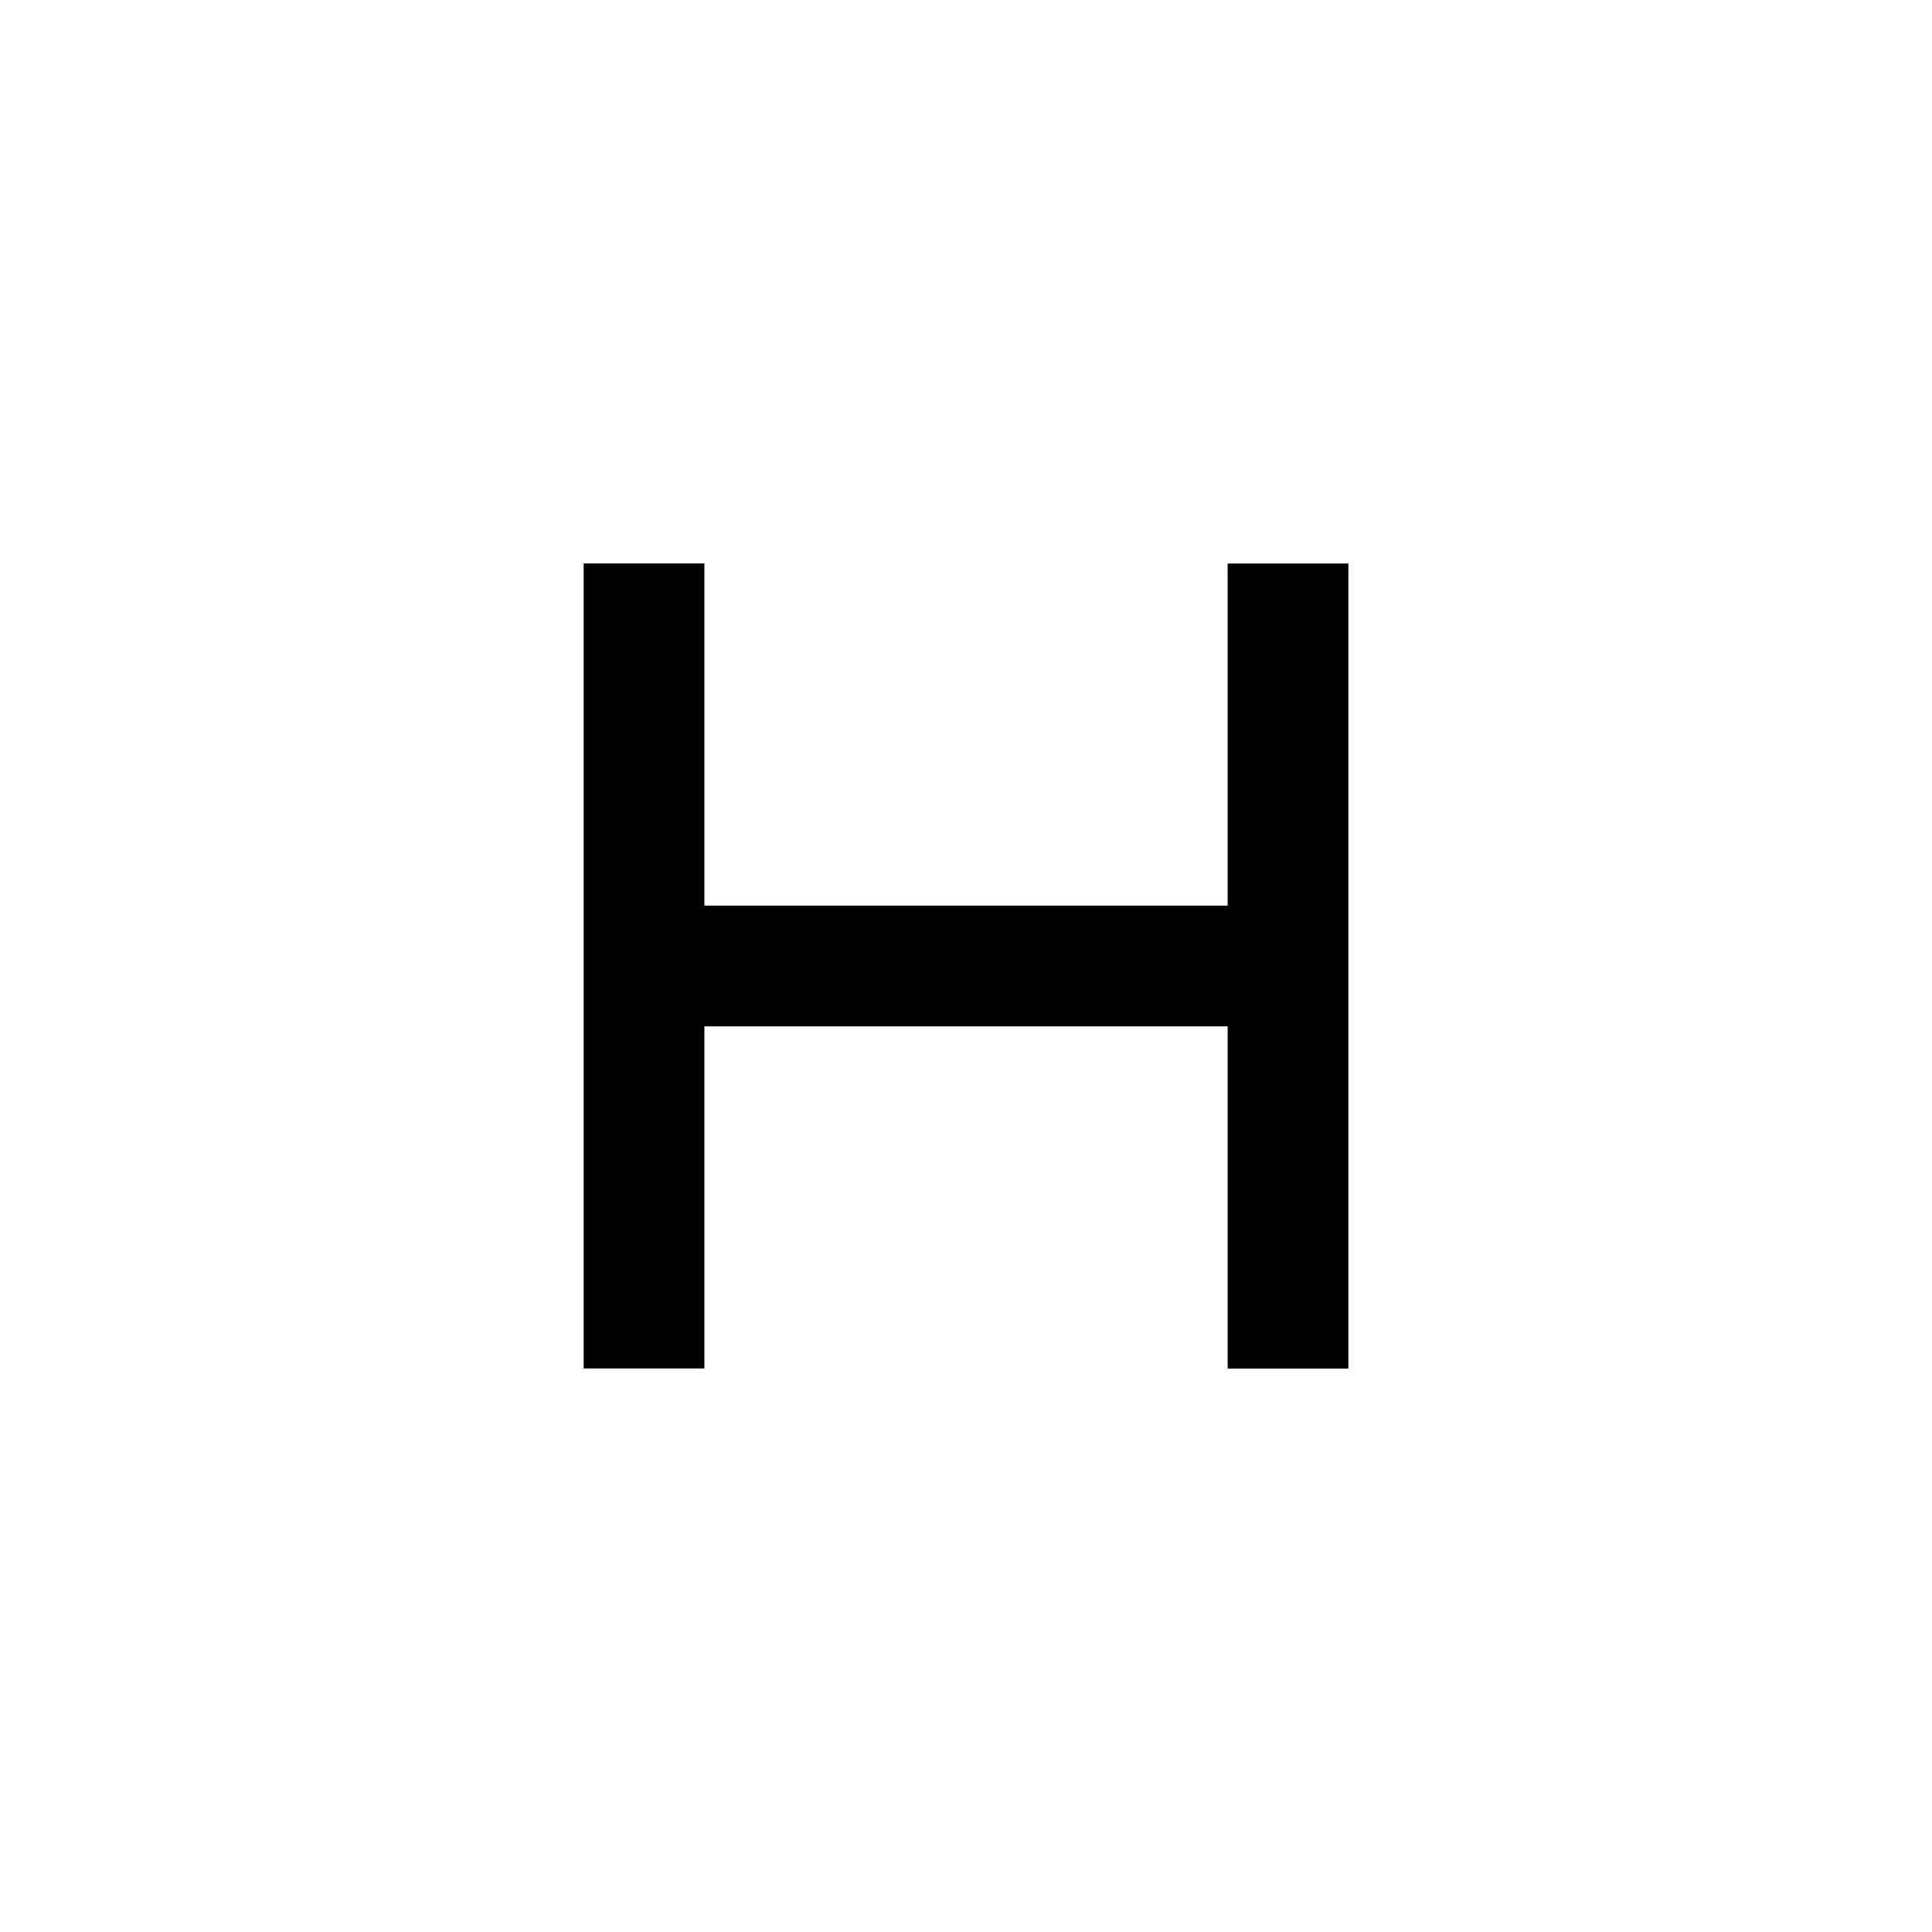 <svg xmlns="http://www.w3.org/2000/svg" height="24" viewBox="0 -960 960 960" width="24"><path d="M290.001-280v-400h59.998v170.001h260.002V-680h59.998v400h-59.998v-170.001H349.999V-280h-59.998Z"/></svg>